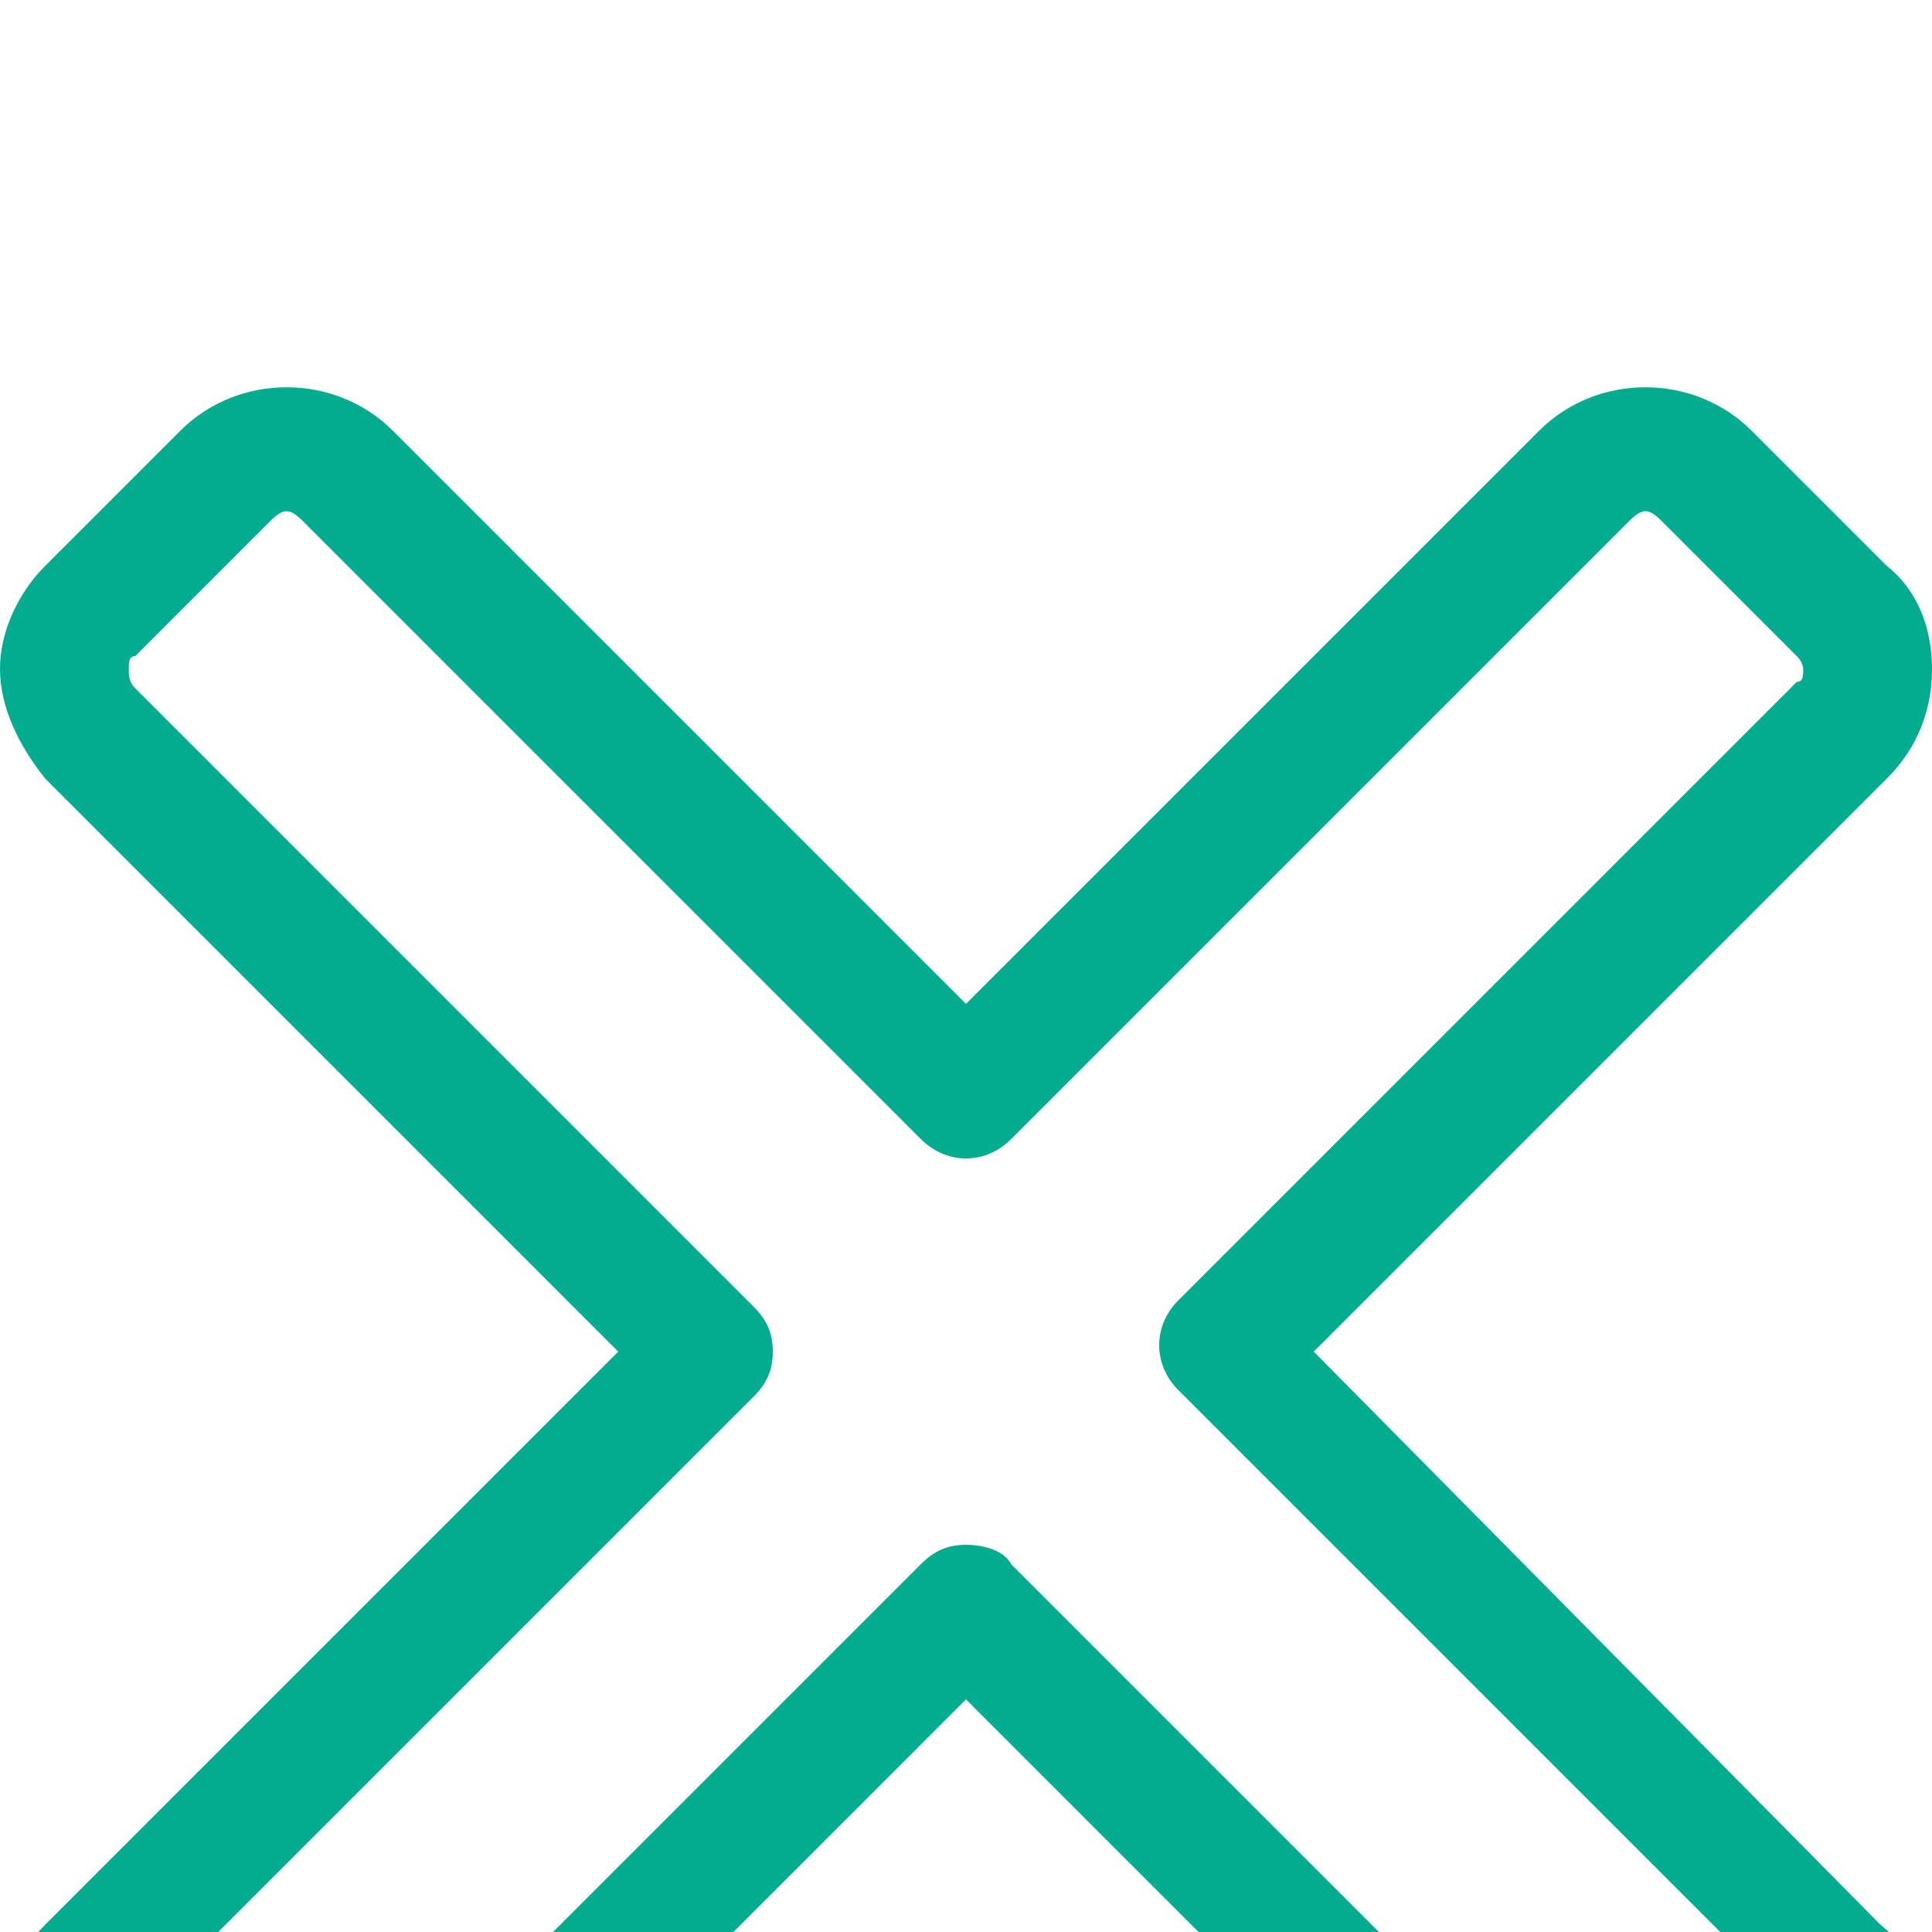 <svg width="20" height="20" viewBox="0 0 20 20" fill="none" xmlns="http://www.w3.org/2000/svg">
<g filter="url(#filter0_d)">
<path d="M19.467 15.925L13.6 9.992L19.533 4.059C19.867 3.725 20 3.325 20 2.925C20 2.525 19.867 2.125 19.533 1.859L18.133 0.459C17.533 -0.141 16.533 -0.141 15.933 0.459L10 6.392L4.067 0.459C3.467 -0.141 2.467 -0.141 1.867 0.459L0.467 1.859C0.2 2.125 0 2.525 0 2.925C0 3.325 0.2 3.725 0.467 4.059L6.4 9.992L0.467 15.925C-0.133 16.526 -0.133 17.526 0.467 18.125L1.867 19.526C2.467 20.125 3.467 20.125 4.067 19.526L10 13.592L15.933 19.526C16.2 19.792 16.6 19.992 17 19.992C17.4 19.992 17.8 19.859 18.067 19.526L19.467 18.125C19.733 17.859 19.933 17.459 19.933 16.992C19.933 16.592 19.8 16.192 19.467 15.925ZM18.6 17.192L17.2 18.592C17.067 18.726 17 18.726 16.867 18.592L10.467 12.192C10.4 12.059 10.2 11.992 10 11.992C9.8 11.992 9.667 12.059 9.533 12.192L3.133 18.592C3 18.726 2.933 18.726 2.8 18.592L1.4 17.192C1.333 17.125 1.333 16.992 1.4 16.859L7.8 10.459C7.933 10.325 8 10.192 8 9.992C8 9.792 7.933 9.659 7.8 9.525L1.4 3.125C1.333 3.059 1.333 2.992 1.333 2.925C1.333 2.859 1.333 2.792 1.4 2.792L2.8 1.392C2.933 1.259 3 1.259 3.133 1.392L9.533 7.792C9.8 8.059 10.2 8.059 10.467 7.792L16.867 1.392C17 1.259 17.067 1.259 17.2 1.392L18.6 2.792C18.667 2.859 18.667 2.925 18.667 2.925C18.667 2.992 18.667 3.059 18.6 3.059L12.2 9.459C11.933 9.725 11.933 10.126 12.2 10.392L18.6 16.792C18.667 16.859 18.667 16.925 18.667 16.925C18.667 17.059 18.667 17.125 18.6 17.192Z" fill="#02AC8F"/>
</g>
<defs>
<filter id="filter0_d" x="-4" y="0.009" width="28" height="27.983" filterUnits="userSpaceOnUse" color-interpolation-filters="sRGB">
<feFlood flood-opacity="0" result="BackgroundImageFix"/>
<feColorMatrix in="SourceAlpha" type="matrix" values="0 0 0 0 0 0 0 0 0 0 0 0 0 0 0 0 0 0 127 0"/>
<feOffset dy="4"/>
<feGaussianBlur stdDeviation="2"/>
<feColorMatrix type="matrix" values="0 0 0 0 0 0 0 0 0 0 0 0 0 0 0 0 0 0 0.25 0"/>
<feBlend mode="normal" in2="BackgroundImageFix" result="effect1_dropShadow"/>
<feBlend mode="normal" in="SourceGraphic" in2="effect1_dropShadow" result="shape"/>
</filter>
</defs>
</svg>
